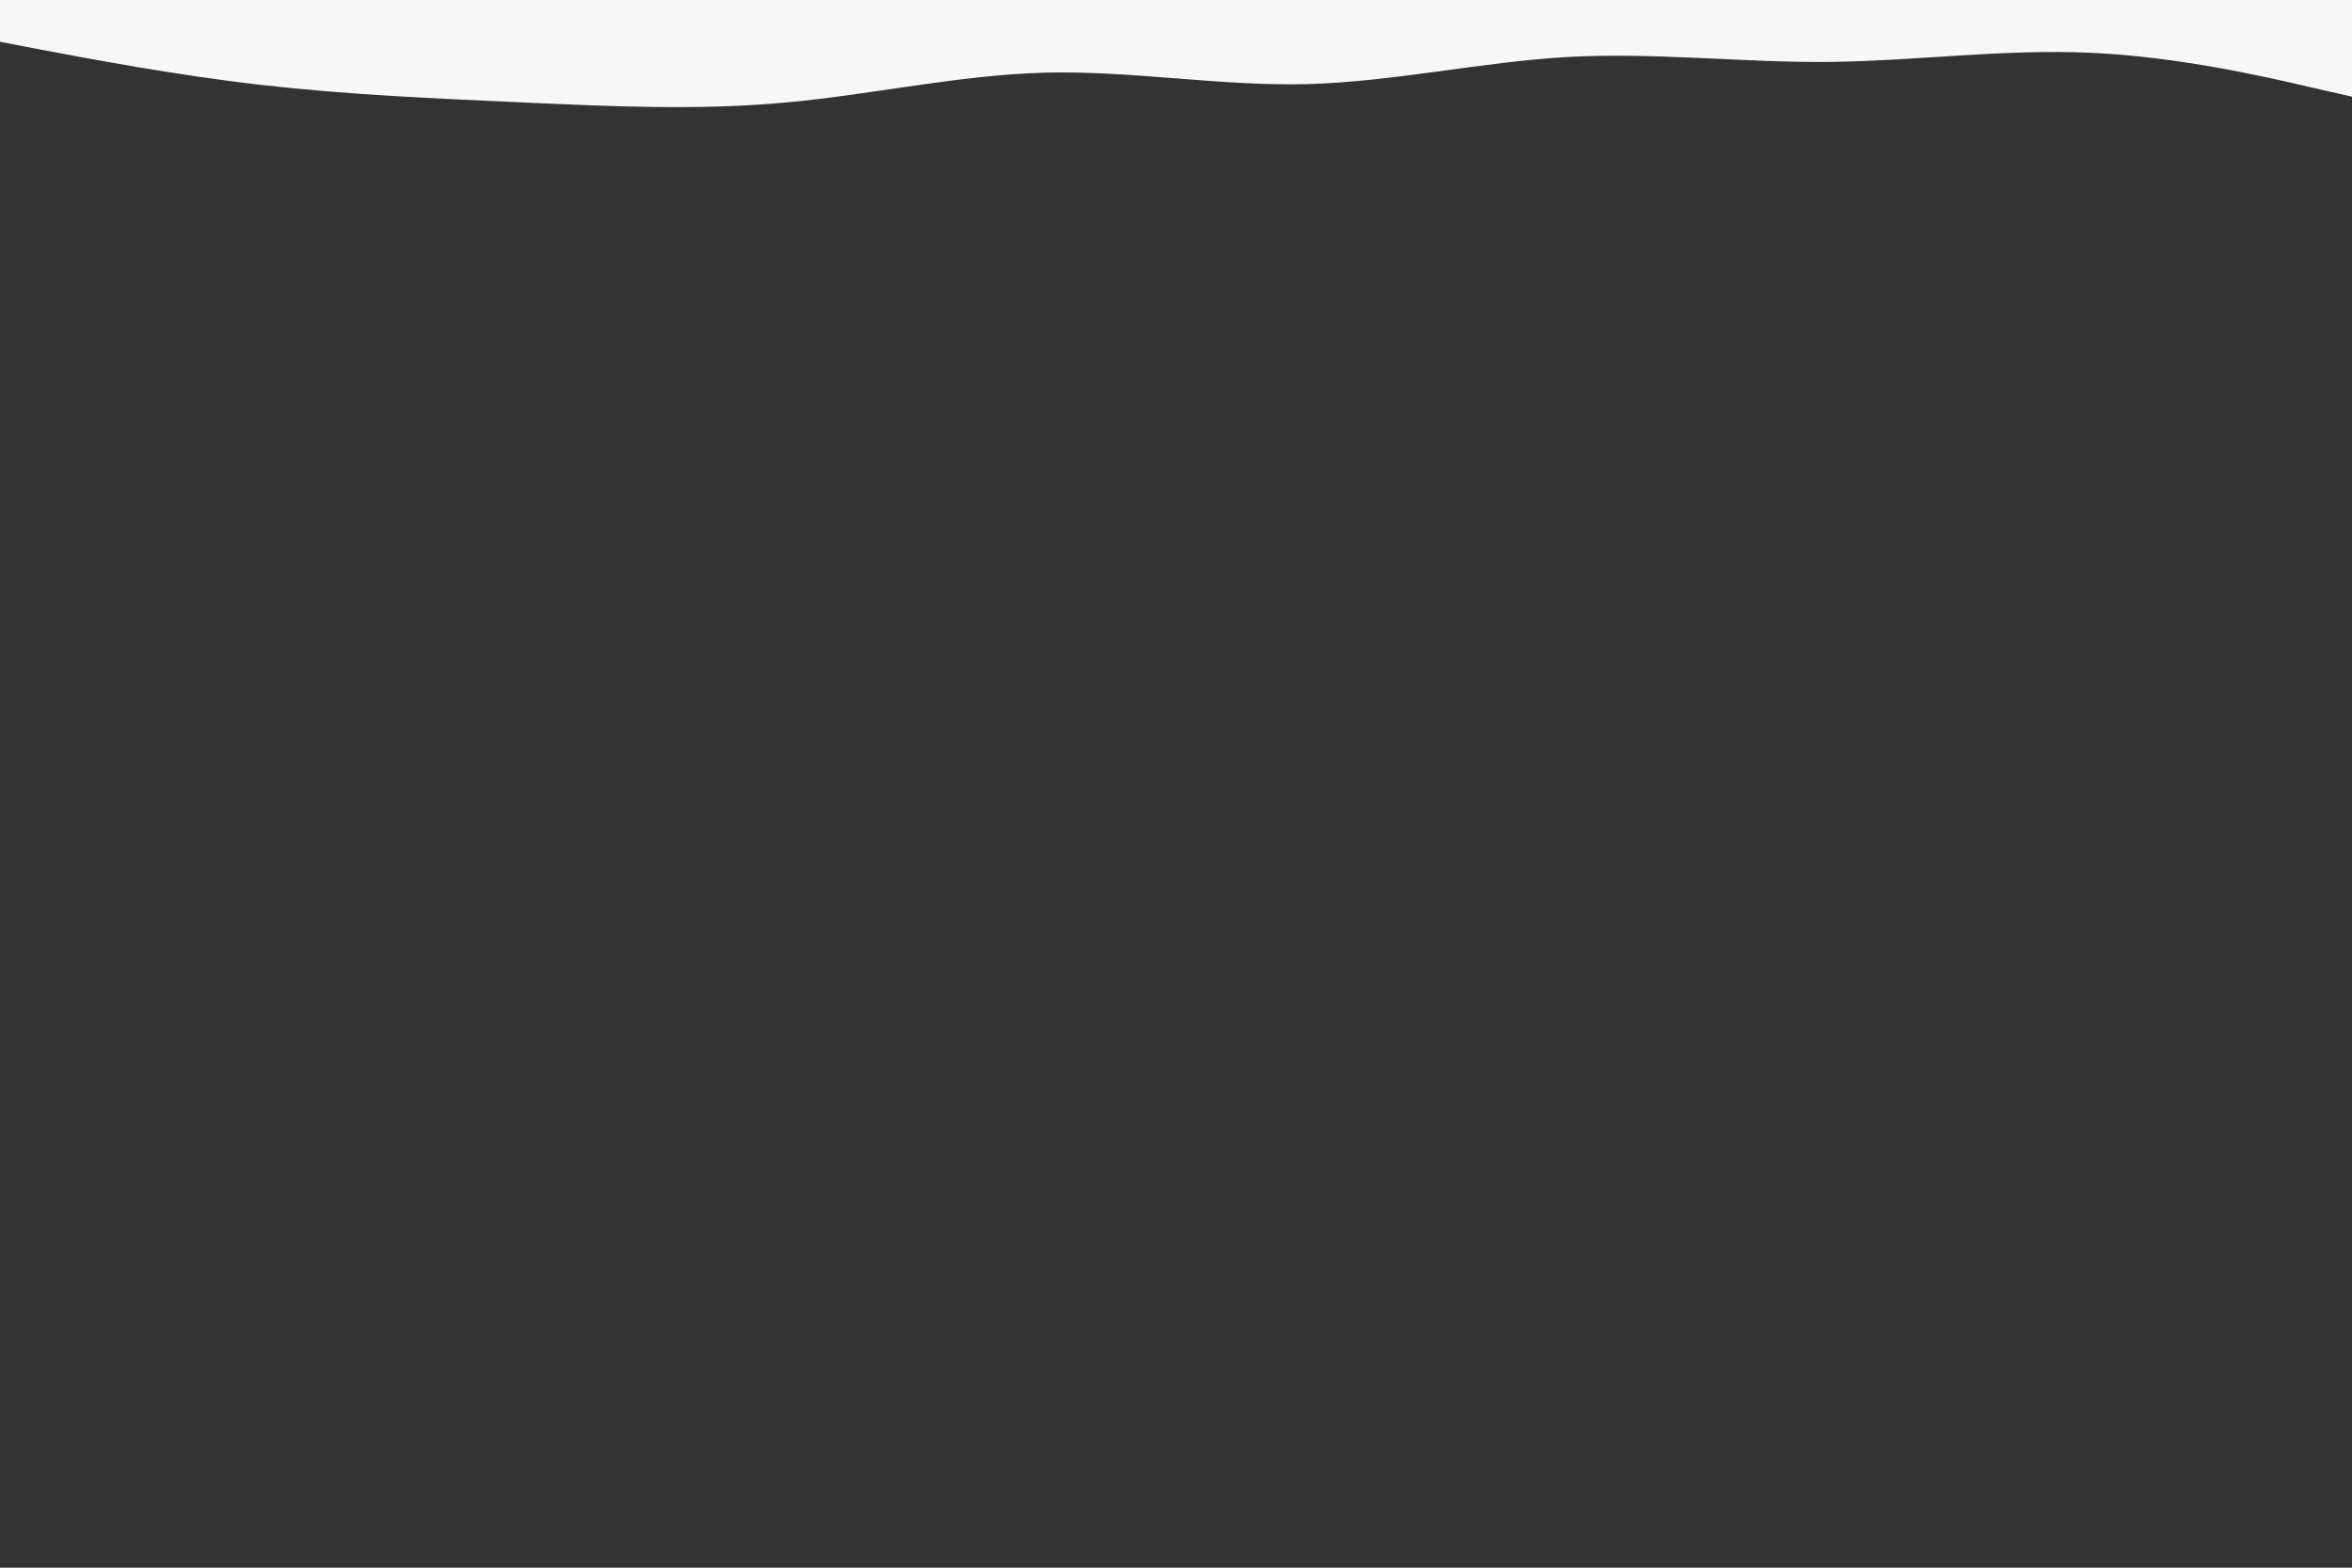 <svg id="visual" viewBox="0 0 900 600" width="900" height="600" xmlns="http://www.w3.org/2000/svg" xmlns:xlink="http://www.w3.org/1999/xlink" version="1.1"><rect x="0" y="0" width="900" height="600" fill="#333333" stroke="none"/><path d="M0 16L16.7 19.2C33.3 22.3 66.7 28.7 100 32.5C133.3 36.3 166.7 37.7 200 39.2C233.3 40.7 266.7 42.3 300 39.3C333.3 36.3 366.7 28.7 400 27.8C433.3 27 466.7 33 500 32.2C533.3 31.3 566.7 23.7 600 21.8C633.3 20 666.7 24 700 23.7C733.3 23.3 766.7 18.7 800 20.2C833.3 21.7 866.7 29.3 883.3 33.2L900 37L900 0L883.3 0C866.7 0 833.3 0 800 0C766.7 0 733.3 0 700 0C666.7 0 633.3 0 600 0C566.7 0 533.3 0 500 0C466.7 0 433.3 0 400 0C366.7 0 333.3 0 300 0C266.7 0 233.3 0 200 0C166.7 0 133.3 0 100 0C66.7 0 33.3 0 16.7 0L0 0Z" fill="#f7f7f7" stroke-linecap="round" stroke-linejoin="miter"></path></svg>
